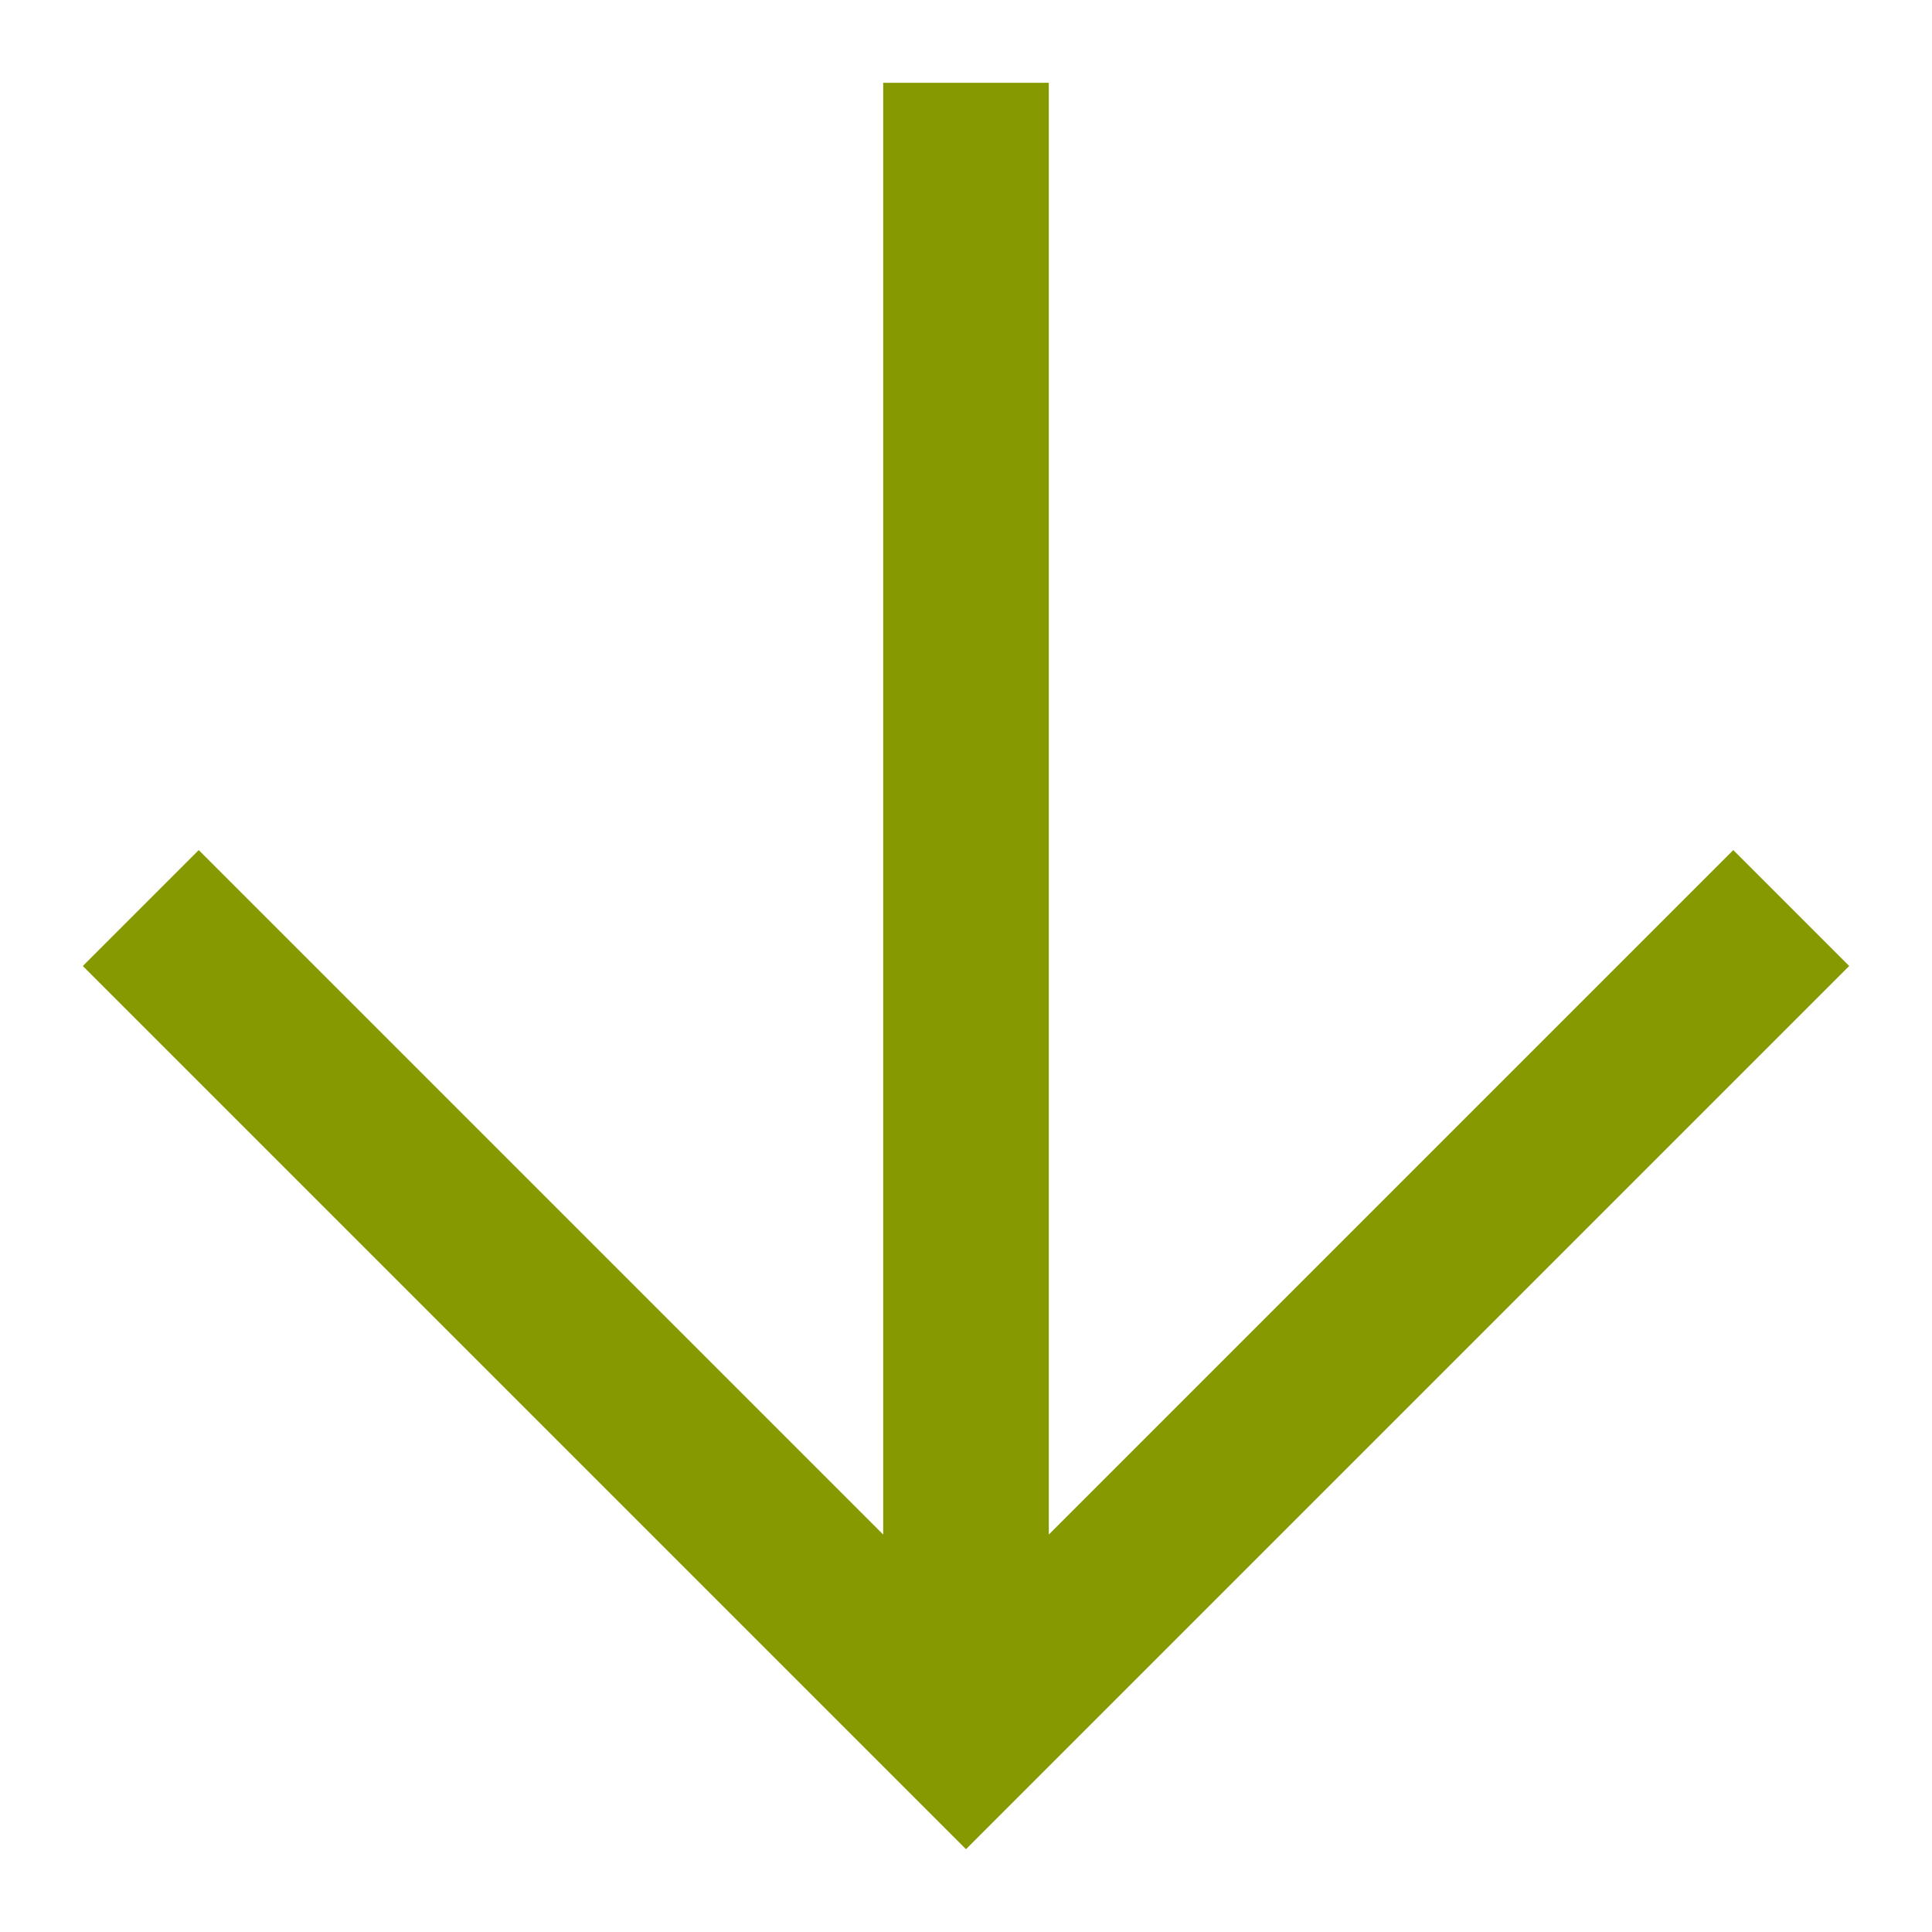 <svg width="35" height="35" viewBox="0 0 35 35" fill="none" xmlns="http://www.w3.org/2000/svg">
<path d="M17.5 33.5L1.5 17.5L3.6 15.4L16 27.8V1.5H19V27.8L31.4 15.4L33.5 17.5L17.5 33.5Z" fill="#869900"/>
</svg>
